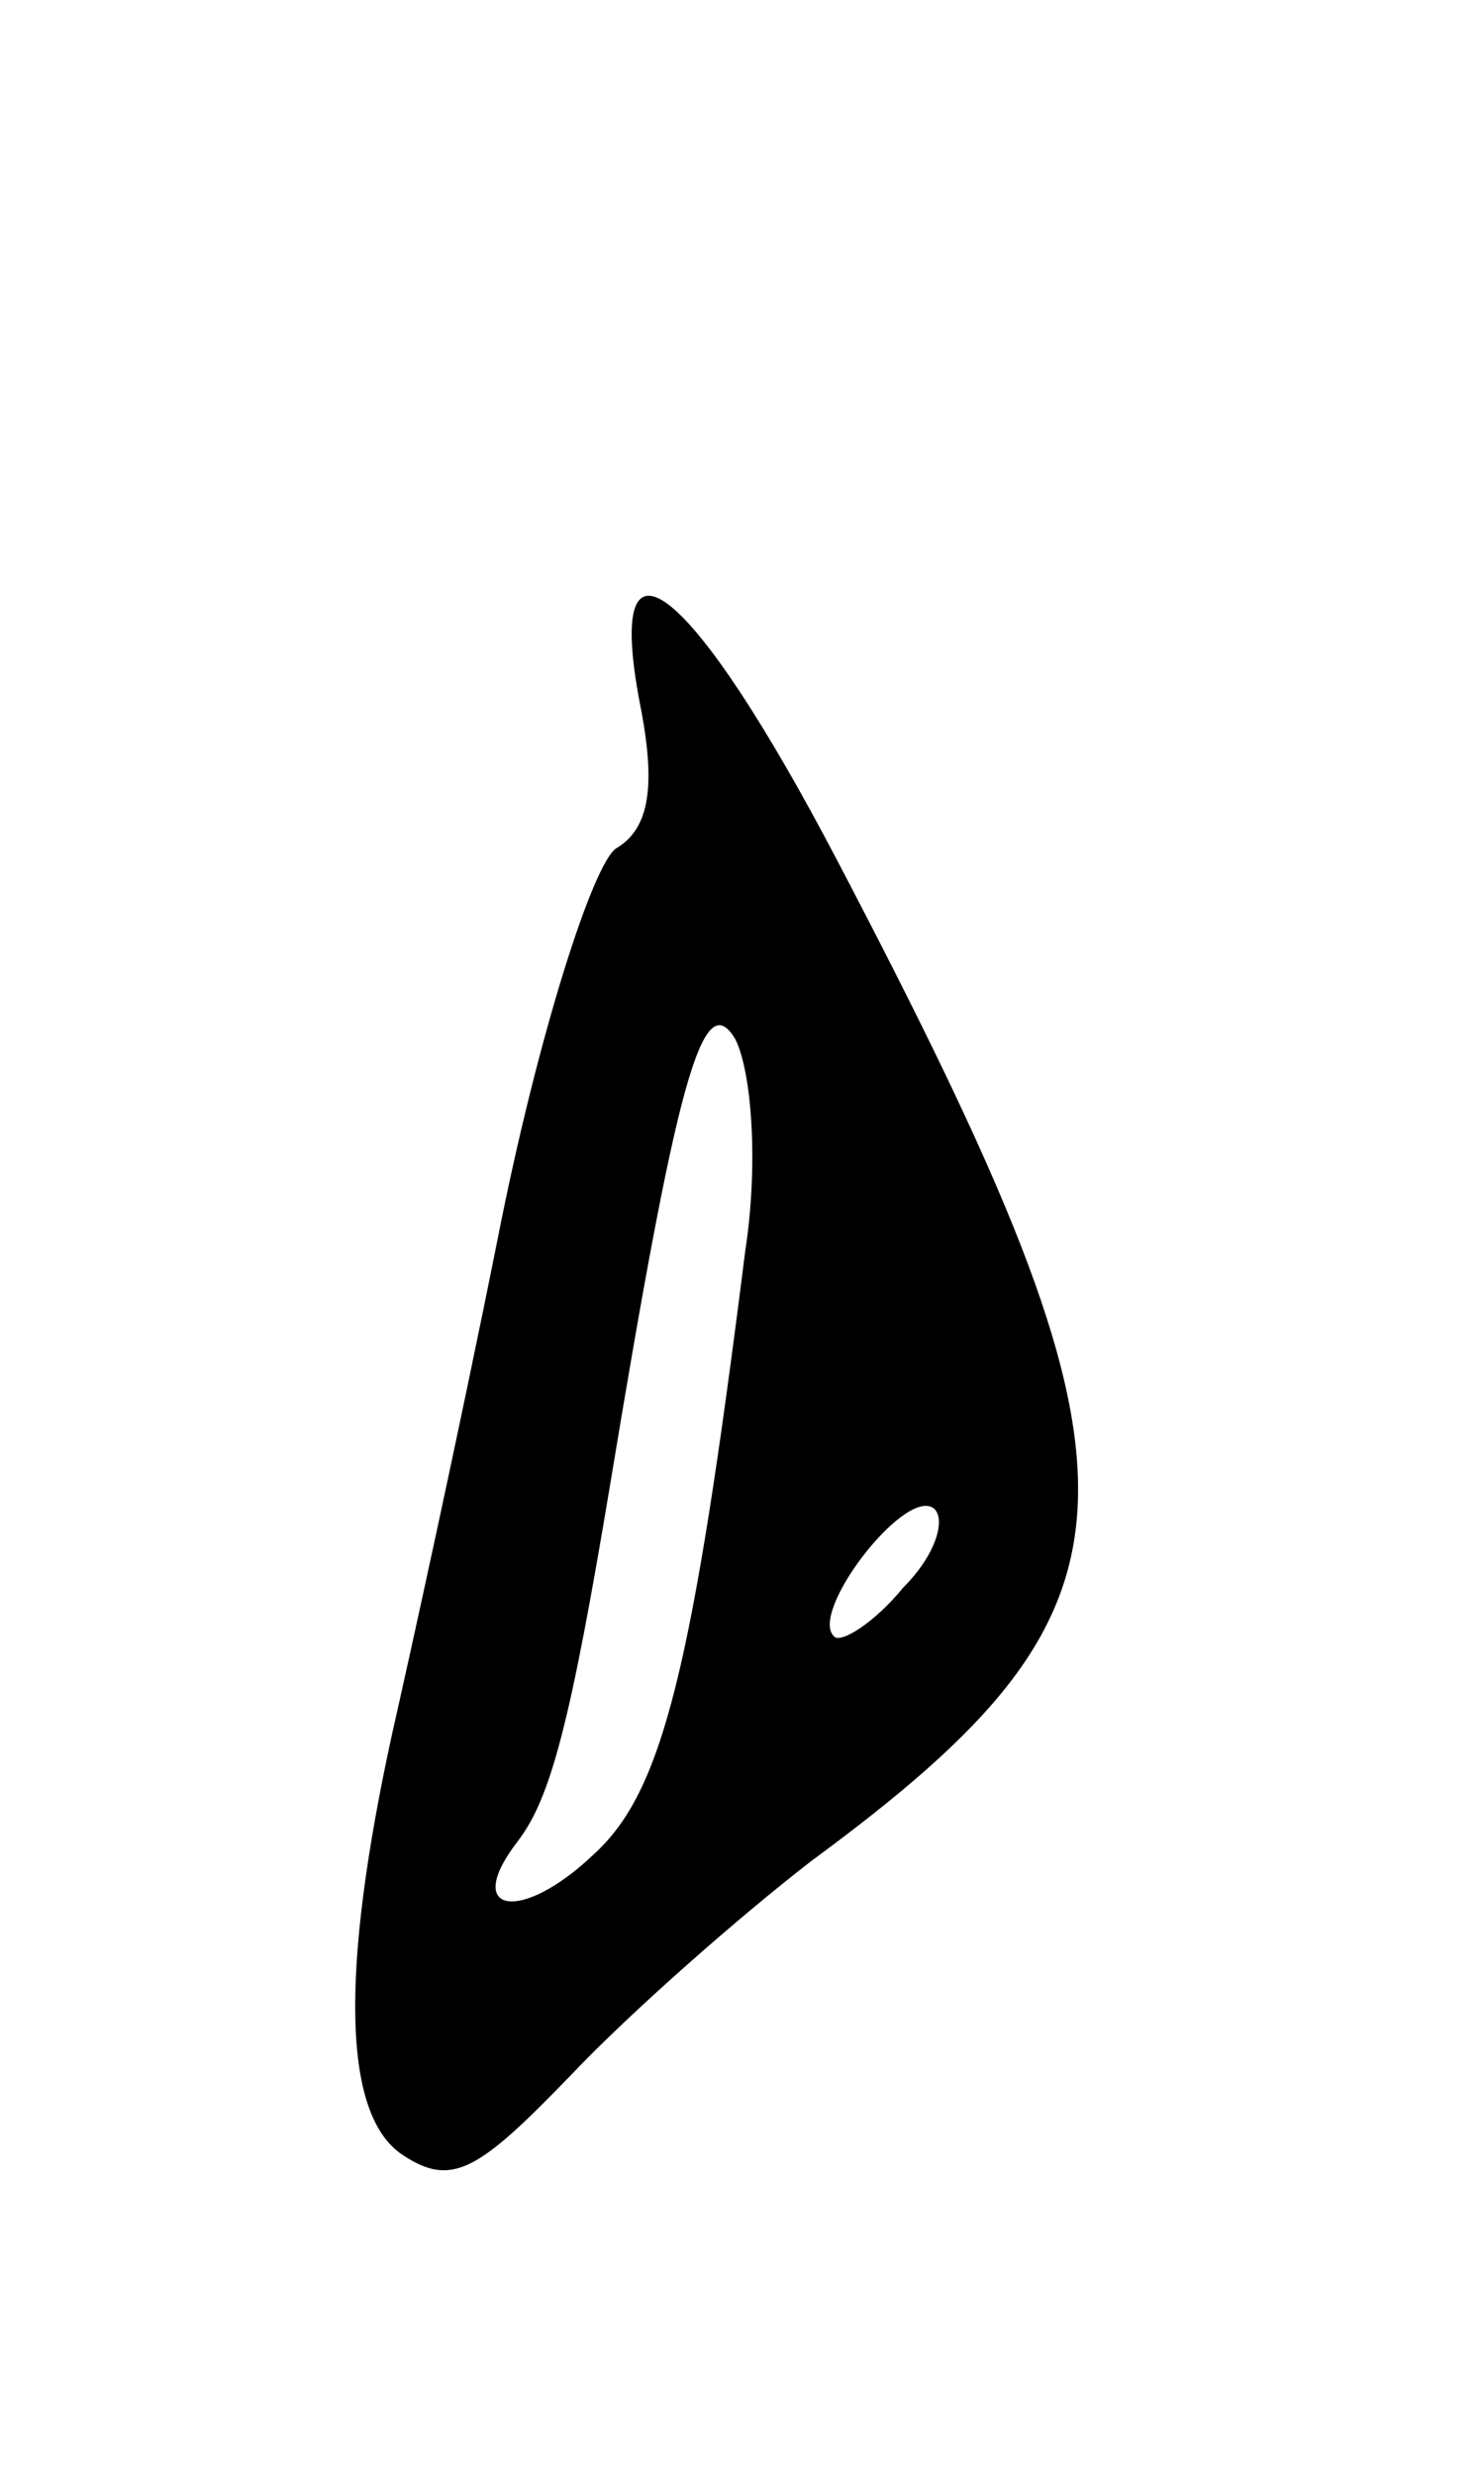<svg version="1.0" xmlns="http://www.w3.org/2000/svg"
 width="45pt" height="75pt" viewBox="0 0 45 75"
 preserveAspectRatio="xMidYMid meet">
<g transform="translate(0,75) scale(0.1,-0.1)"
fill="#000000" stroke="none">
<path d="M194 537 c5 -25 3 -38 -7 -44 -7 -4 -24 -57 -36 -118 -12 -60 -27
-128 -32 -150 -16 -73 -15 -116 3 -128 15 -10 23 -5 51 24 18 19 51 48 73 65
106 78 107 114 8 303 -44 84 -71 106 -60 48z m32 -166 c-16 -127 -25 -164 -46
-183 -22 -21 -40 -18 -23 4 10 13 16 36 28 108 20 121 28 152 38 135 5 -10 7
-38 3 -64z m48 -102 c-9 -11 -19 -17 -21 -15 -8 7 21 45 30 39 4 -3 1 -14 -9
-24z"/>
</g>
</svg>
